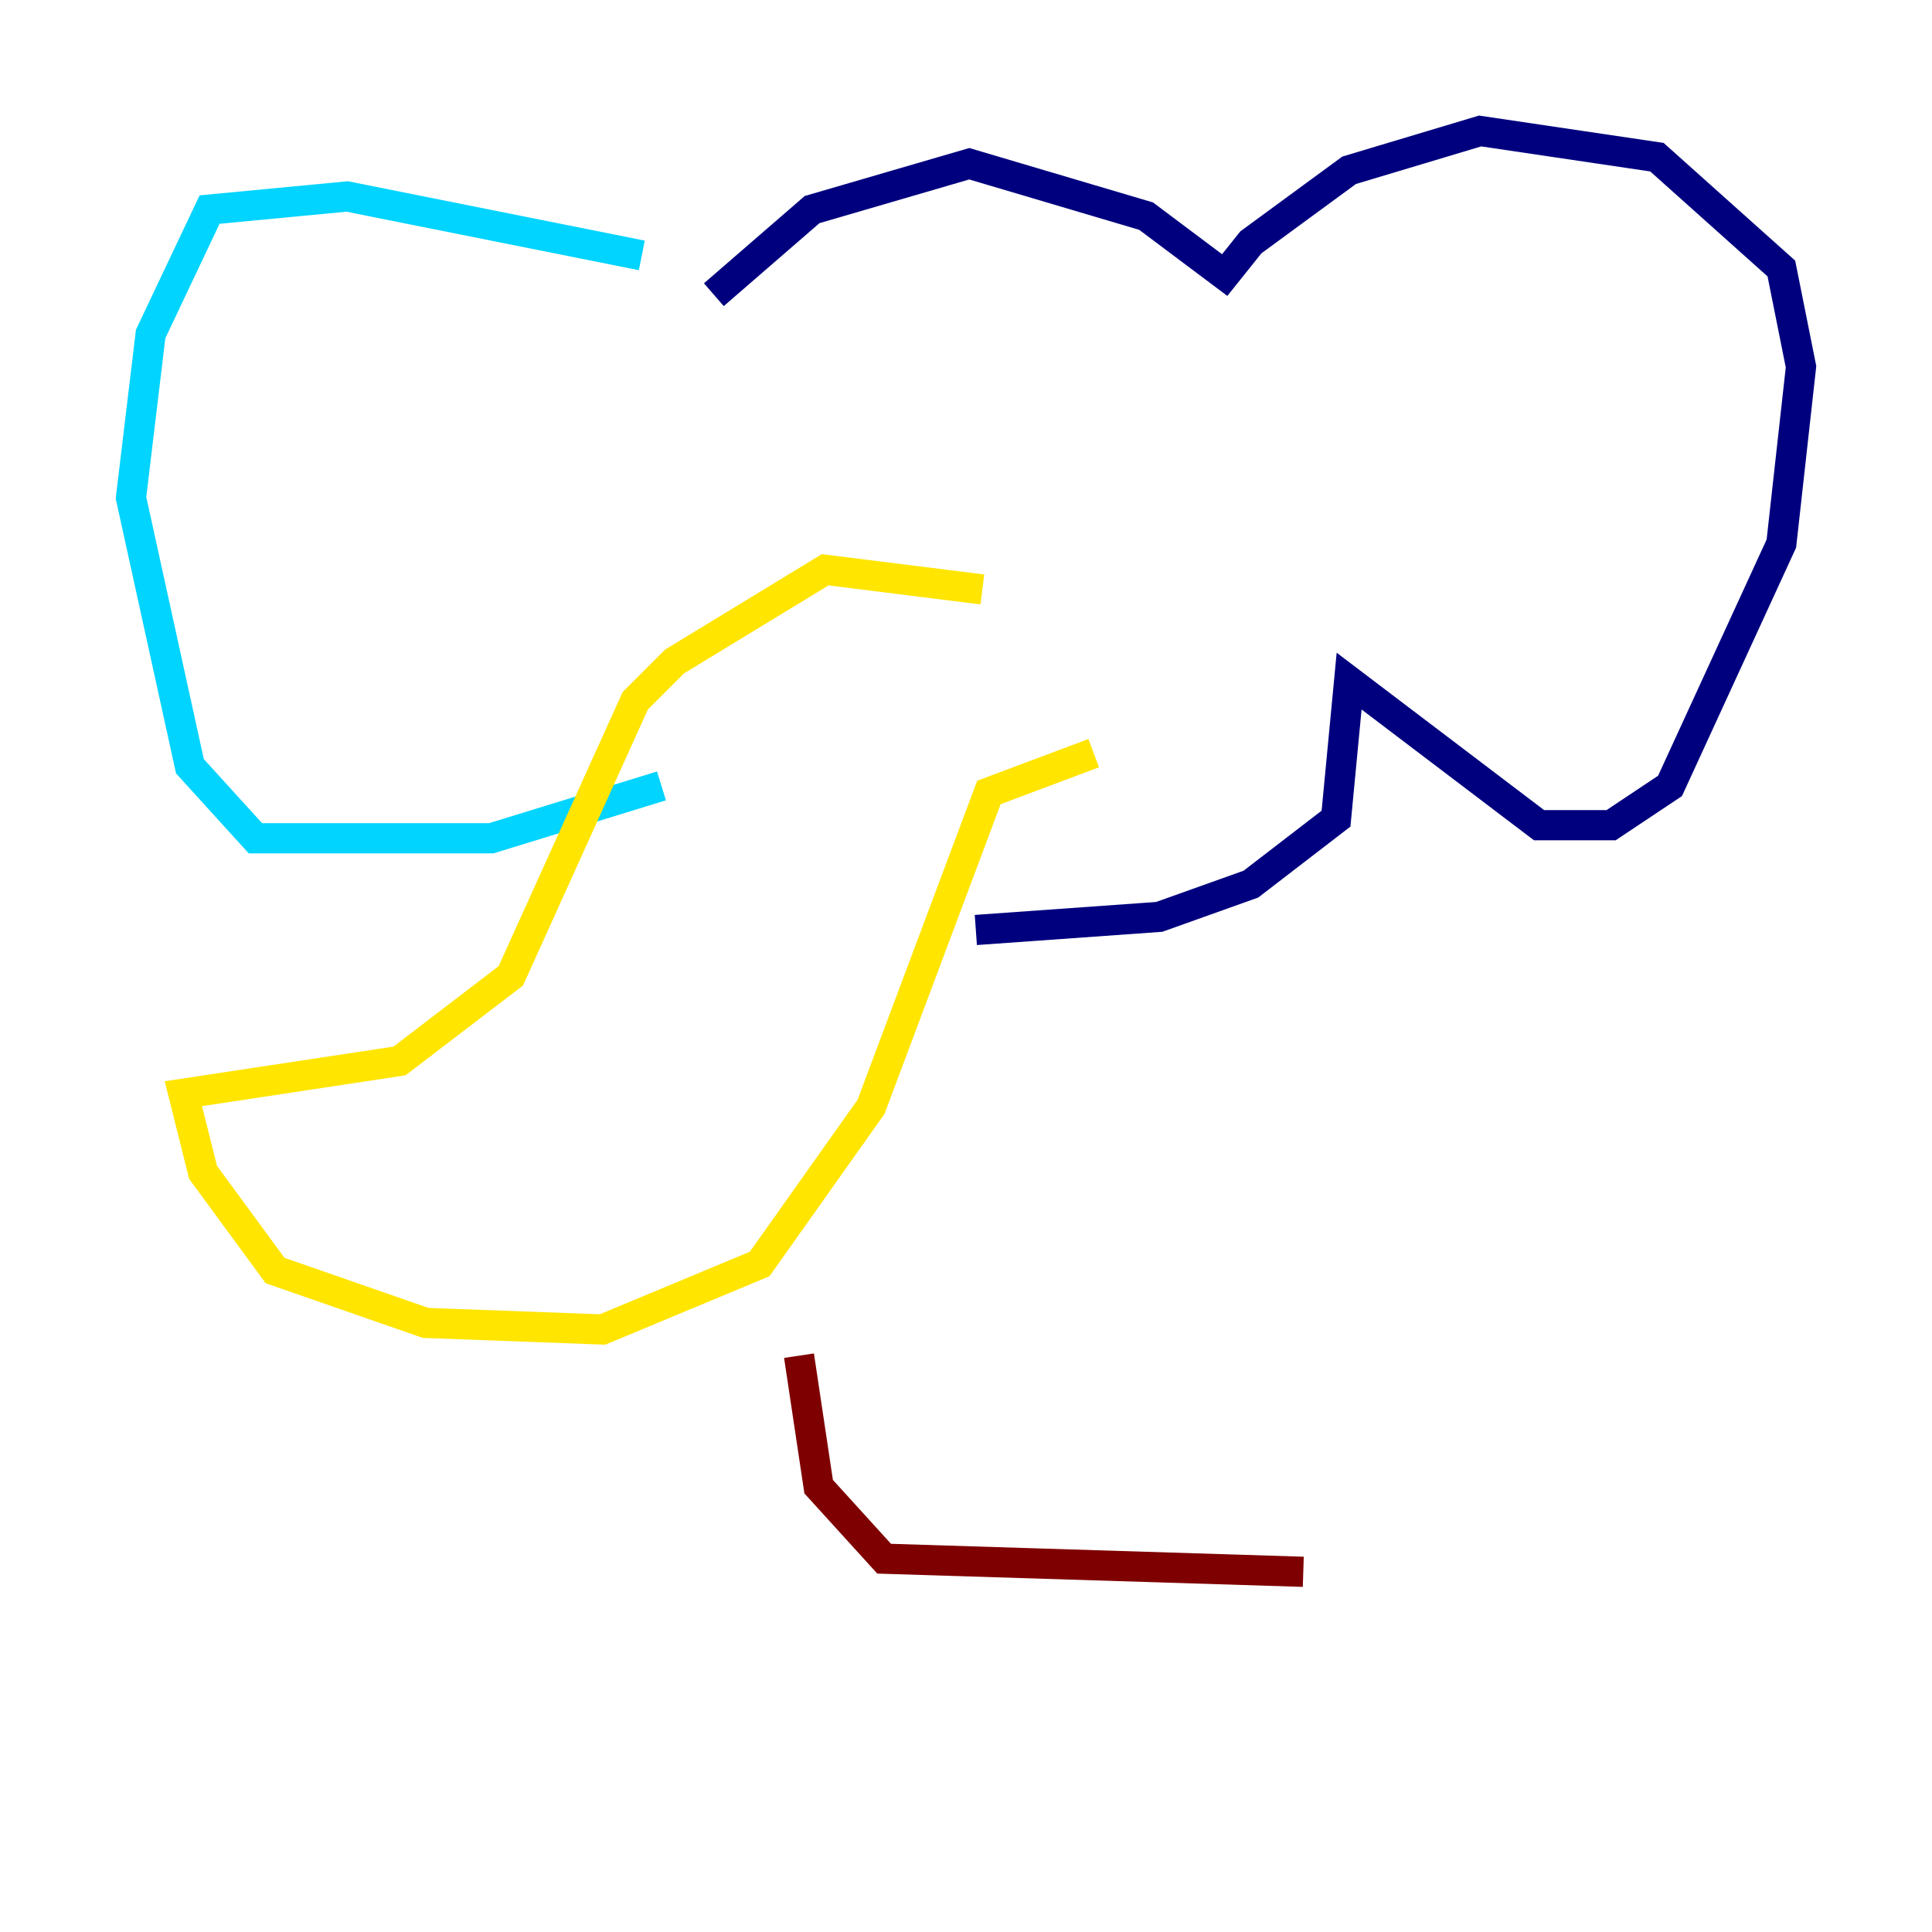 <?xml version="1.0" encoding="utf-8" ?>
<svg baseProfile="tiny" height="128" version="1.2" viewBox="0,0,128,128" width="128" xmlns="http://www.w3.org/2000/svg" xmlns:ev="http://www.w3.org/2001/xml-events" xmlns:xlink="http://www.w3.org/1999/xlink"><defs /><polyline fill="none" points="47.295,19.525 53.803,13.885 64.217,10.848 75.932,14.319 81.139,18.224 82.875,16.054 89.383,11.281 98.061,8.678 109.776,10.414 118.02,17.79 119.322,24.298 118.02,36.014 110.644,52.068 106.739,54.671 101.966,54.671 89.383,45.125 88.515,54.237 82.875,58.576 76.8,60.746 64.651,61.614" stroke="#00007f" stroke-width="2" /><polyline fill="none" points="42.522,16.922 22.997,13.017 13.885,13.885 9.98,22.129 8.678,32.976 12.583,50.766 16.922,55.539 32.542,55.539 43.824,52.068" stroke="#00d4ff" stroke-width="2" /><polyline fill="none" points="65.085,39.051 54.671,37.749 44.691,43.824 42.088,46.427 33.844,64.651 26.468,70.291 12.149,72.461 13.451,77.668 18.224,84.176 28.203,87.647 39.919,88.081 50.332,83.742 57.709,73.329 65.519,52.502 72.461,49.898" stroke="#ffe500" stroke-width="2" /><polyline fill="none" points="52.936,89.817 54.237,98.495 58.576,103.268 86.346,104.136" stroke="#7f0000" stroke-width="2" /></svg>